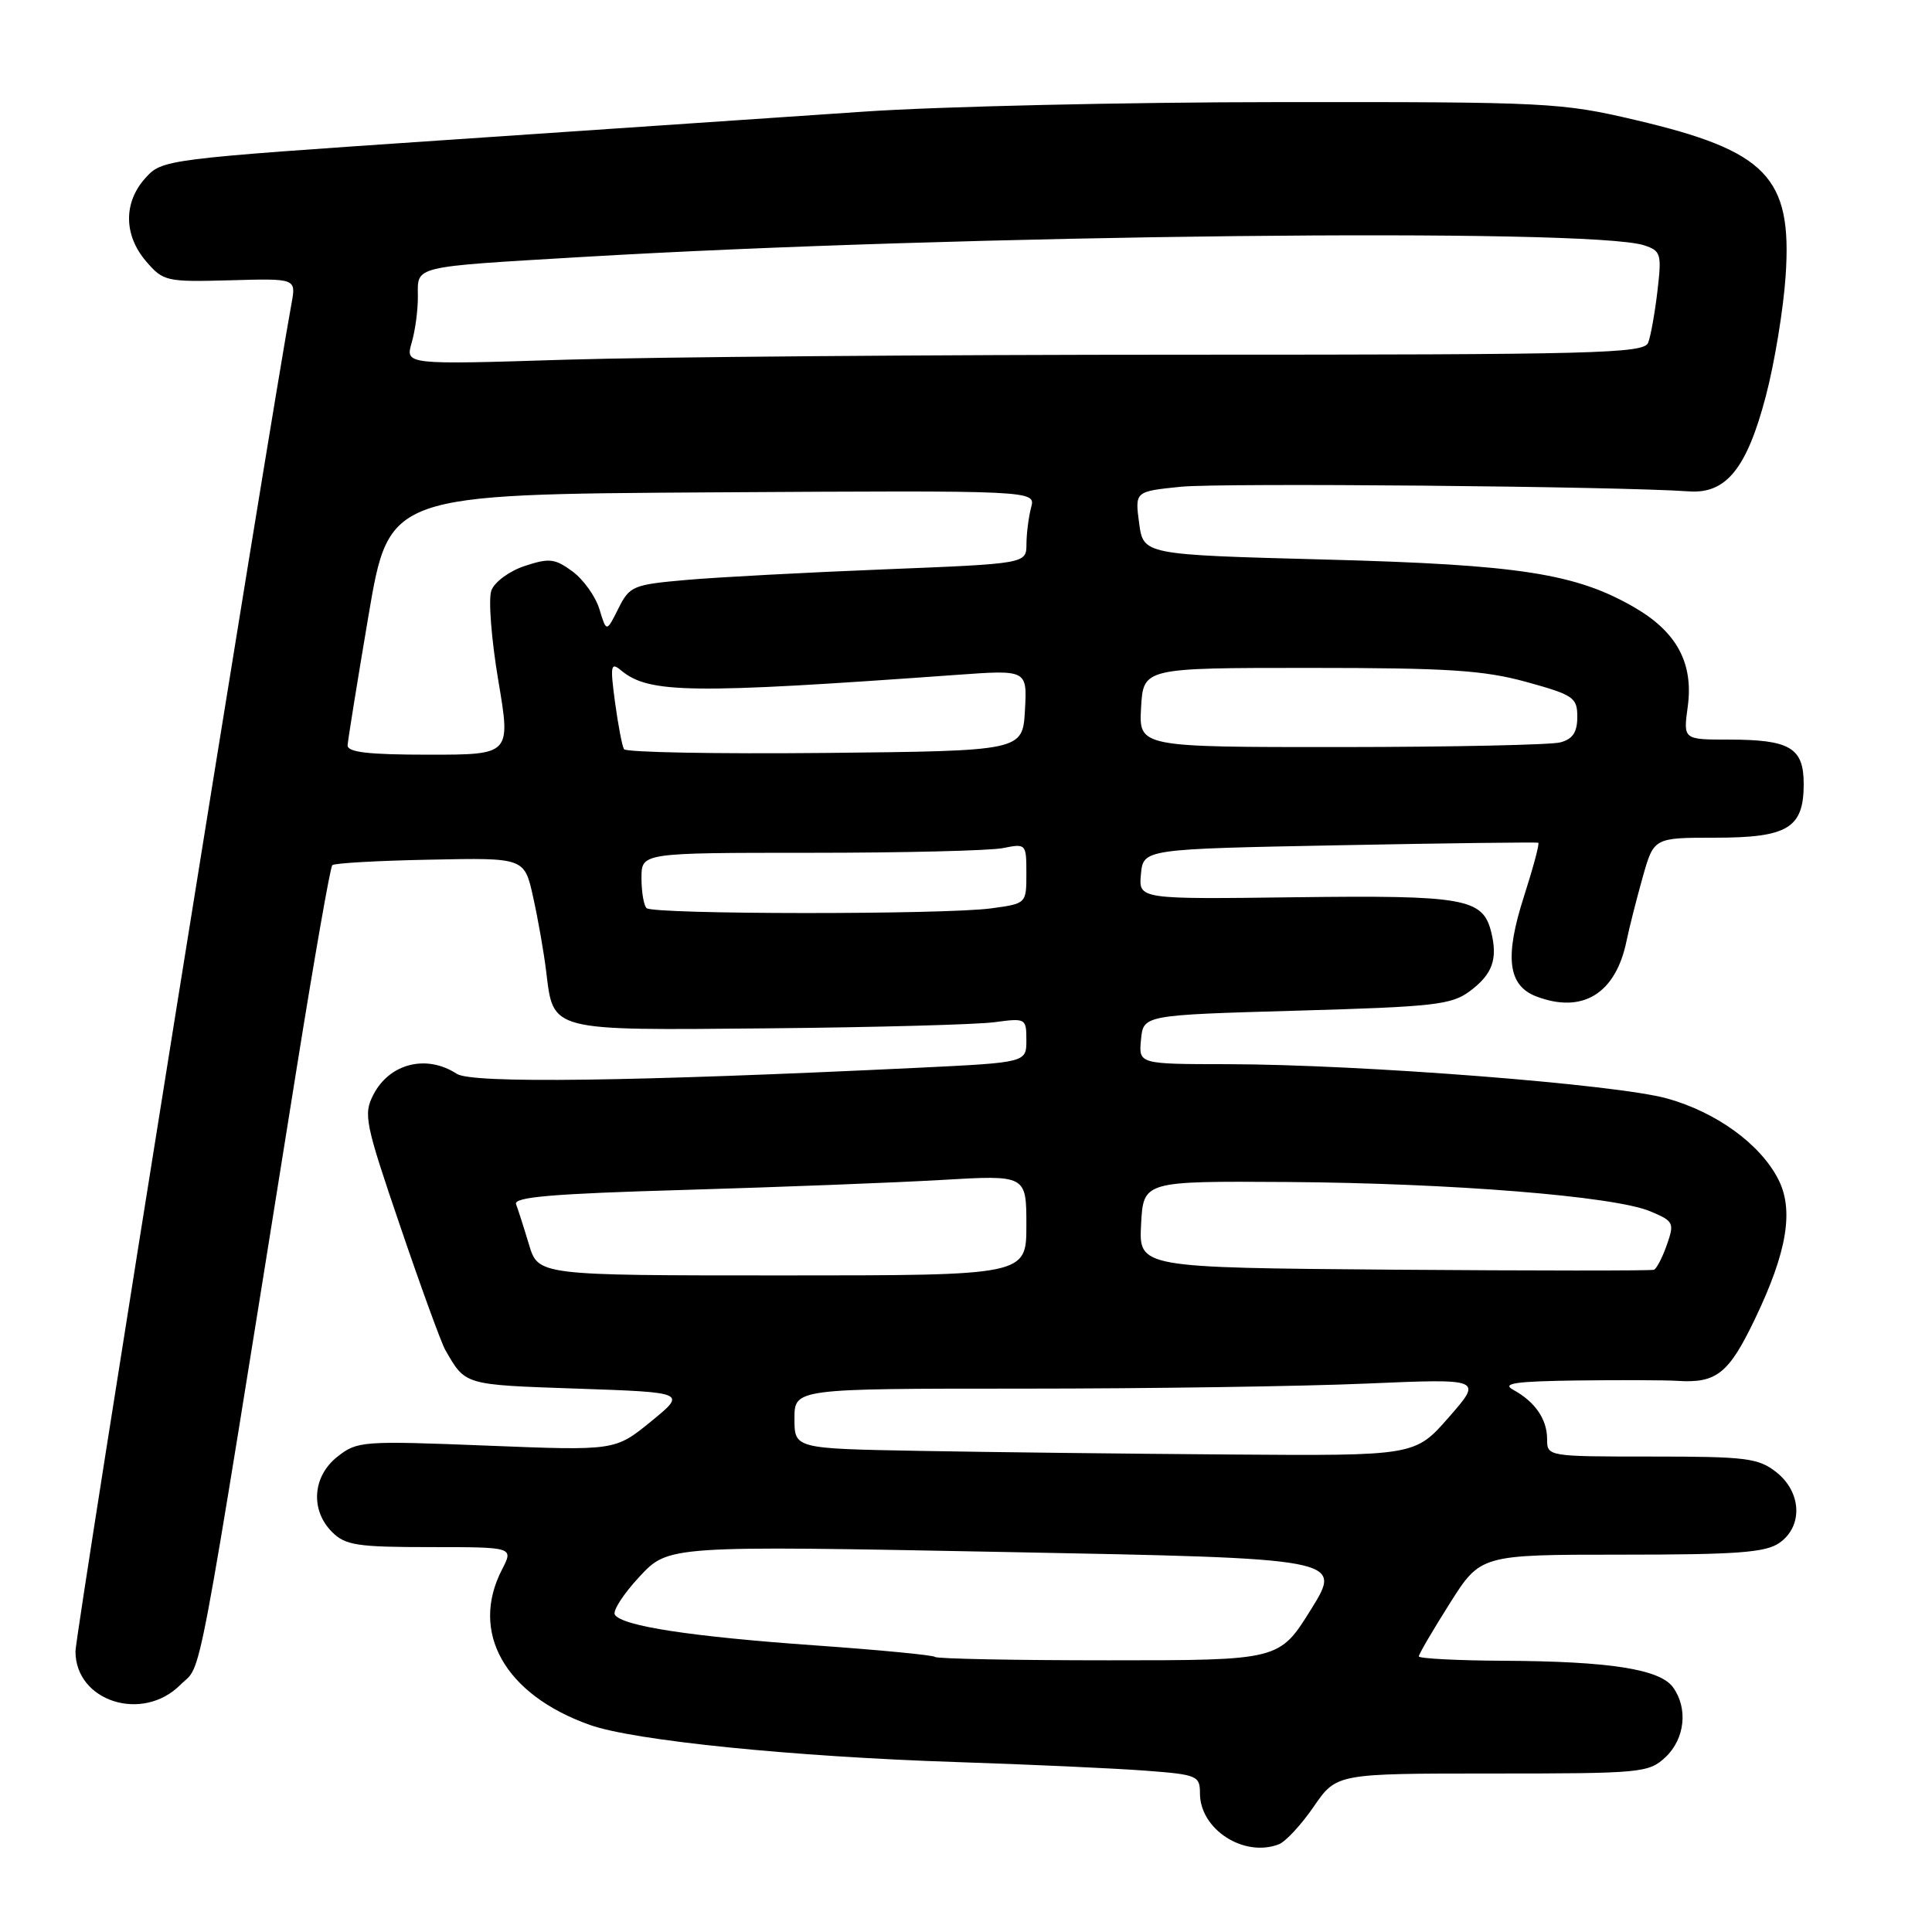 <?xml version="1.0" encoding="UTF-8" standalone="no"?>
<!DOCTYPE svg PUBLIC "-//W3C//DTD SVG 1.1//EN" "http://www.w3.org/Graphics/SVG/1.1/DTD/svg11.dtd" >
<svg xmlns="http://www.w3.org/2000/svg" xmlns:xlink="http://www.w3.org/1999/xlink" version="1.1" viewBox="0 0 256 256">
 <g >
 <path fill="currentColor"
d=" M 169.45 244.38 C 170.34 244.04 172.43 241.79 174.08 239.38 C 177.10 235.00 177.10 235.00 197.73 235.00 C 217.55 235.00 218.46 234.91 220.69 232.83 C 223.27 230.40 223.70 226.34 221.67 223.56 C 219.92 221.17 213.26 220.13 199.25 220.06 C 193.06 220.03 188.00 219.76 188.00 219.48 C 188.00 219.19 189.84 216.04 192.09 212.48 C 196.18 206.00 196.18 206.00 214.87 206.00 C 230.16 206.00 233.96 205.72 235.78 204.44 C 238.93 202.24 238.73 197.72 235.37 195.07 C 232.99 193.20 231.38 193.00 218.87 193.00 C 205.05 193.00 205.00 192.99 205.00 190.69 C 205.00 188.06 203.41 185.74 200.50 184.15 C 198.94 183.30 200.79 183.03 209.00 182.92 C 214.78 182.85 220.73 182.87 222.23 182.97 C 227.45 183.31 229.06 182.03 232.54 174.77 C 236.81 165.87 237.73 160.31 235.61 156.22 C 233.22 151.58 227.43 147.38 220.92 145.56 C 214.23 143.68 180.34 141.04 162.69 141.01 C 150.87 141.00 150.87 141.00 151.19 137.75 C 151.50 134.50 151.50 134.50 171.78 133.92 C 190.07 133.40 192.33 133.15 194.78 131.32 C 197.77 129.08 198.49 127.08 197.58 123.45 C 196.47 119.04 194.02 118.61 171.68 118.89 C 150.86 119.16 150.86 119.16 151.18 115.83 C 151.50 112.50 151.50 112.50 177.50 112.00 C 191.80 111.72 203.65 111.58 203.83 111.67 C 204.02 111.76 203.16 114.95 201.94 118.76 C 199.34 126.84 199.80 130.60 203.59 132.04 C 209.70 134.36 214.09 131.66 215.52 124.70 C 215.88 122.94 216.85 119.14 217.66 116.25 C 219.14 111.00 219.14 111.00 227.24 111.00 C 236.90 111.00 239.00 109.73 239.00 103.88 C 239.00 99.08 237.18 98.00 229.08 98.00 C 223.04 98.00 223.04 98.00 223.63 93.67 C 224.42 87.95 222.23 83.81 216.73 80.58 C 208.90 75.99 201.42 74.82 175.50 74.14 C 151.50 73.50 151.50 73.50 150.94 69.31 C 150.38 65.12 150.38 65.12 156.44 64.50 C 161.68 63.96 214.47 64.44 223.80 65.11 C 228.73 65.46 231.47 62.06 233.98 52.50 C 235.14 48.10 236.32 40.90 236.61 36.50 C 237.48 23.47 234.11 19.99 216.74 15.91 C 206.88 13.59 205.13 13.50 169.50 13.53 C 149.15 13.54 124.40 14.11 114.50 14.79 C 104.60 15.46 79.62 17.16 59.00 18.56 C 21.71 21.09 21.49 21.12 19.25 23.61 C 16.34 26.84 16.39 31.17 19.36 34.63 C 21.64 37.28 22.03 37.37 30.48 37.14 C 39.24 36.89 39.24 36.89 38.63 40.20 C 35.74 55.93 10.00 216.48 10.00 218.81 C 10.00 225.45 18.88 228.28 23.90 223.25 C 26.89 220.25 25.66 226.77 39.35 141.31 C 41.66 126.91 43.76 114.91 44.03 114.64 C 44.29 114.37 50.13 114.04 57.00 113.91 C 69.49 113.65 69.49 113.65 70.64 118.86 C 71.28 121.72 72.06 126.16 72.37 128.71 C 73.35 136.71 72.65 136.53 101.80 136.26 C 115.93 136.13 129.41 135.76 131.75 135.45 C 135.92 134.89 136.00 134.93 136.00 137.83 C 136.00 140.79 136.00 140.79 121.75 141.48 C 83.72 143.31 62.52 143.59 60.53 142.29 C 56.52 139.67 51.63 140.89 49.48 145.04 C 48.13 147.65 48.36 148.79 53.05 162.54 C 55.80 170.62 58.48 177.97 59.00 178.87 C 61.70 183.57 61.41 183.48 76.45 184.00 C 90.98 184.50 90.98 184.50 86.24 188.37 C 81.50 192.23 81.50 192.23 64.47 191.55 C 48.05 190.90 47.33 190.95 44.72 193.01 C 41.41 195.61 41.09 200.09 44.00 203.00 C 45.76 204.76 47.33 205.00 57.03 205.00 C 68.05 205.00 68.05 205.00 66.53 207.95 C 62.21 216.29 66.89 224.57 78.18 228.57 C 84.01 230.64 105.05 232.77 126.69 233.48 C 136.49 233.80 147.76 234.32 151.75 234.62 C 158.64 235.14 159.00 235.29 159.00 237.63 C 159.00 242.40 164.82 246.16 169.45 244.38 Z  M 123.89 219.55 C 123.64 219.31 116.48 218.62 107.97 218.02 C 91.57 216.86 82.40 215.46 81.47 213.95 C 81.16 213.44 82.63 211.18 84.74 208.91 C 88.58 204.79 88.58 204.79 133.25 205.65 C 177.91 206.50 177.91 206.50 173.72 213.25 C 169.52 220.00 169.52 220.00 146.93 220.00 C 134.50 220.00 124.13 219.80 123.89 219.55 Z  M 121.89 192.25 C 105.27 191.95 105.27 191.95 105.27 187.98 C 105.27 184.00 105.27 184.00 135.48 184.00 C 152.09 184.00 172.61 183.70 181.07 183.33 C 196.46 182.67 196.46 182.67 191.98 187.79 C 187.50 192.91 187.50 192.91 163.00 192.73 C 149.53 192.63 131.02 192.42 121.89 192.25 Z  M 70.09 164.90 C 69.41 162.64 68.64 160.24 68.38 159.56 C 68.02 158.61 73.24 158.17 90.70 157.67 C 103.24 157.30 118.56 156.71 124.75 156.35 C 136.00 155.69 136.00 155.69 136.00 162.35 C 136.00 169.00 136.00 169.00 103.66 169.00 C 71.32 169.00 71.32 169.00 70.09 164.90 Z  M 184.70 168.24 C 150.90 167.97 150.90 167.97 151.20 162.24 C 151.50 156.50 151.50 156.50 170.50 156.62 C 192.34 156.77 213.87 158.50 218.65 160.50 C 221.77 161.80 221.89 162.03 220.87 164.94 C 220.28 166.62 219.51 168.12 219.15 168.25 C 218.79 168.39 203.29 168.38 184.70 168.24 Z  M 85.67 120.33 C 85.30 119.97 85.00 118.17 85.00 116.33 C 85.00 113.00 85.00 113.00 107.38 113.00 C 119.68 113.00 131.16 112.72 132.88 112.38 C 135.96 111.76 136.00 111.80 136.00 115.74 C 136.00 119.73 136.00 119.73 131.36 120.36 C 125.19 121.21 86.52 121.18 85.67 120.33 Z  M 46.06 98.75 C 46.10 98.06 47.35 90.30 48.84 81.50 C 51.56 65.50 51.56 65.50 94.40 65.24 C 137.24 64.98 137.24 64.98 136.63 67.24 C 136.30 68.48 136.02 70.67 136.01 72.09 C 136.00 74.69 136.00 74.69 117.25 75.44 C 106.94 75.85 95.12 76.48 91.00 76.84 C 83.85 77.47 83.43 77.65 81.93 80.65 C 80.36 83.79 80.36 83.79 79.43 80.73 C 78.92 79.04 77.31 76.79 75.86 75.72 C 73.54 74.01 72.78 73.92 69.54 74.99 C 67.50 75.66 65.53 77.11 65.11 78.24 C 64.69 79.35 65.11 84.71 66.02 90.13 C 67.69 100.00 67.69 100.00 56.84 100.00 C 48.80 100.00 46.02 99.68 46.06 98.75 Z  M 82.68 99.27 C 82.43 98.84 81.90 96.04 81.49 93.02 C 80.84 88.18 80.93 87.69 82.28 88.82 C 85.99 91.90 91.42 91.97 126.81 89.42 C 136.11 88.75 136.11 88.75 135.81 94.13 C 135.50 99.50 135.50 99.50 109.32 99.77 C 94.92 99.91 82.93 99.69 82.68 99.27 Z  M 151.20 93.75 C 151.50 88.50 151.50 88.50 173.50 88.50 C 191.87 88.50 196.61 88.81 202.25 90.36 C 208.51 92.09 209.00 92.42 209.00 94.99 C 209.00 97.02 208.40 97.93 206.75 98.37 C 205.51 98.70 192.44 98.98 177.70 98.99 C 150.90 99.00 150.90 99.00 151.20 93.75 Z  M 54.55 45.41 C 55.02 43.81 55.39 41.03 55.37 39.23 C 55.34 35.20 54.52 35.39 77.00 34.06 C 127.19 31.08 210.81 30.16 217.87 32.51 C 220.08 33.24 220.20 33.65 219.62 38.56 C 219.28 41.46 218.73 44.54 218.39 45.41 C 217.85 46.84 211.56 47.00 157.05 47.00 C 123.65 47.00 86.73 47.30 75.01 47.66 C 53.70 48.33 53.70 48.33 54.55 45.41 Z "/>
</g>
</svg>